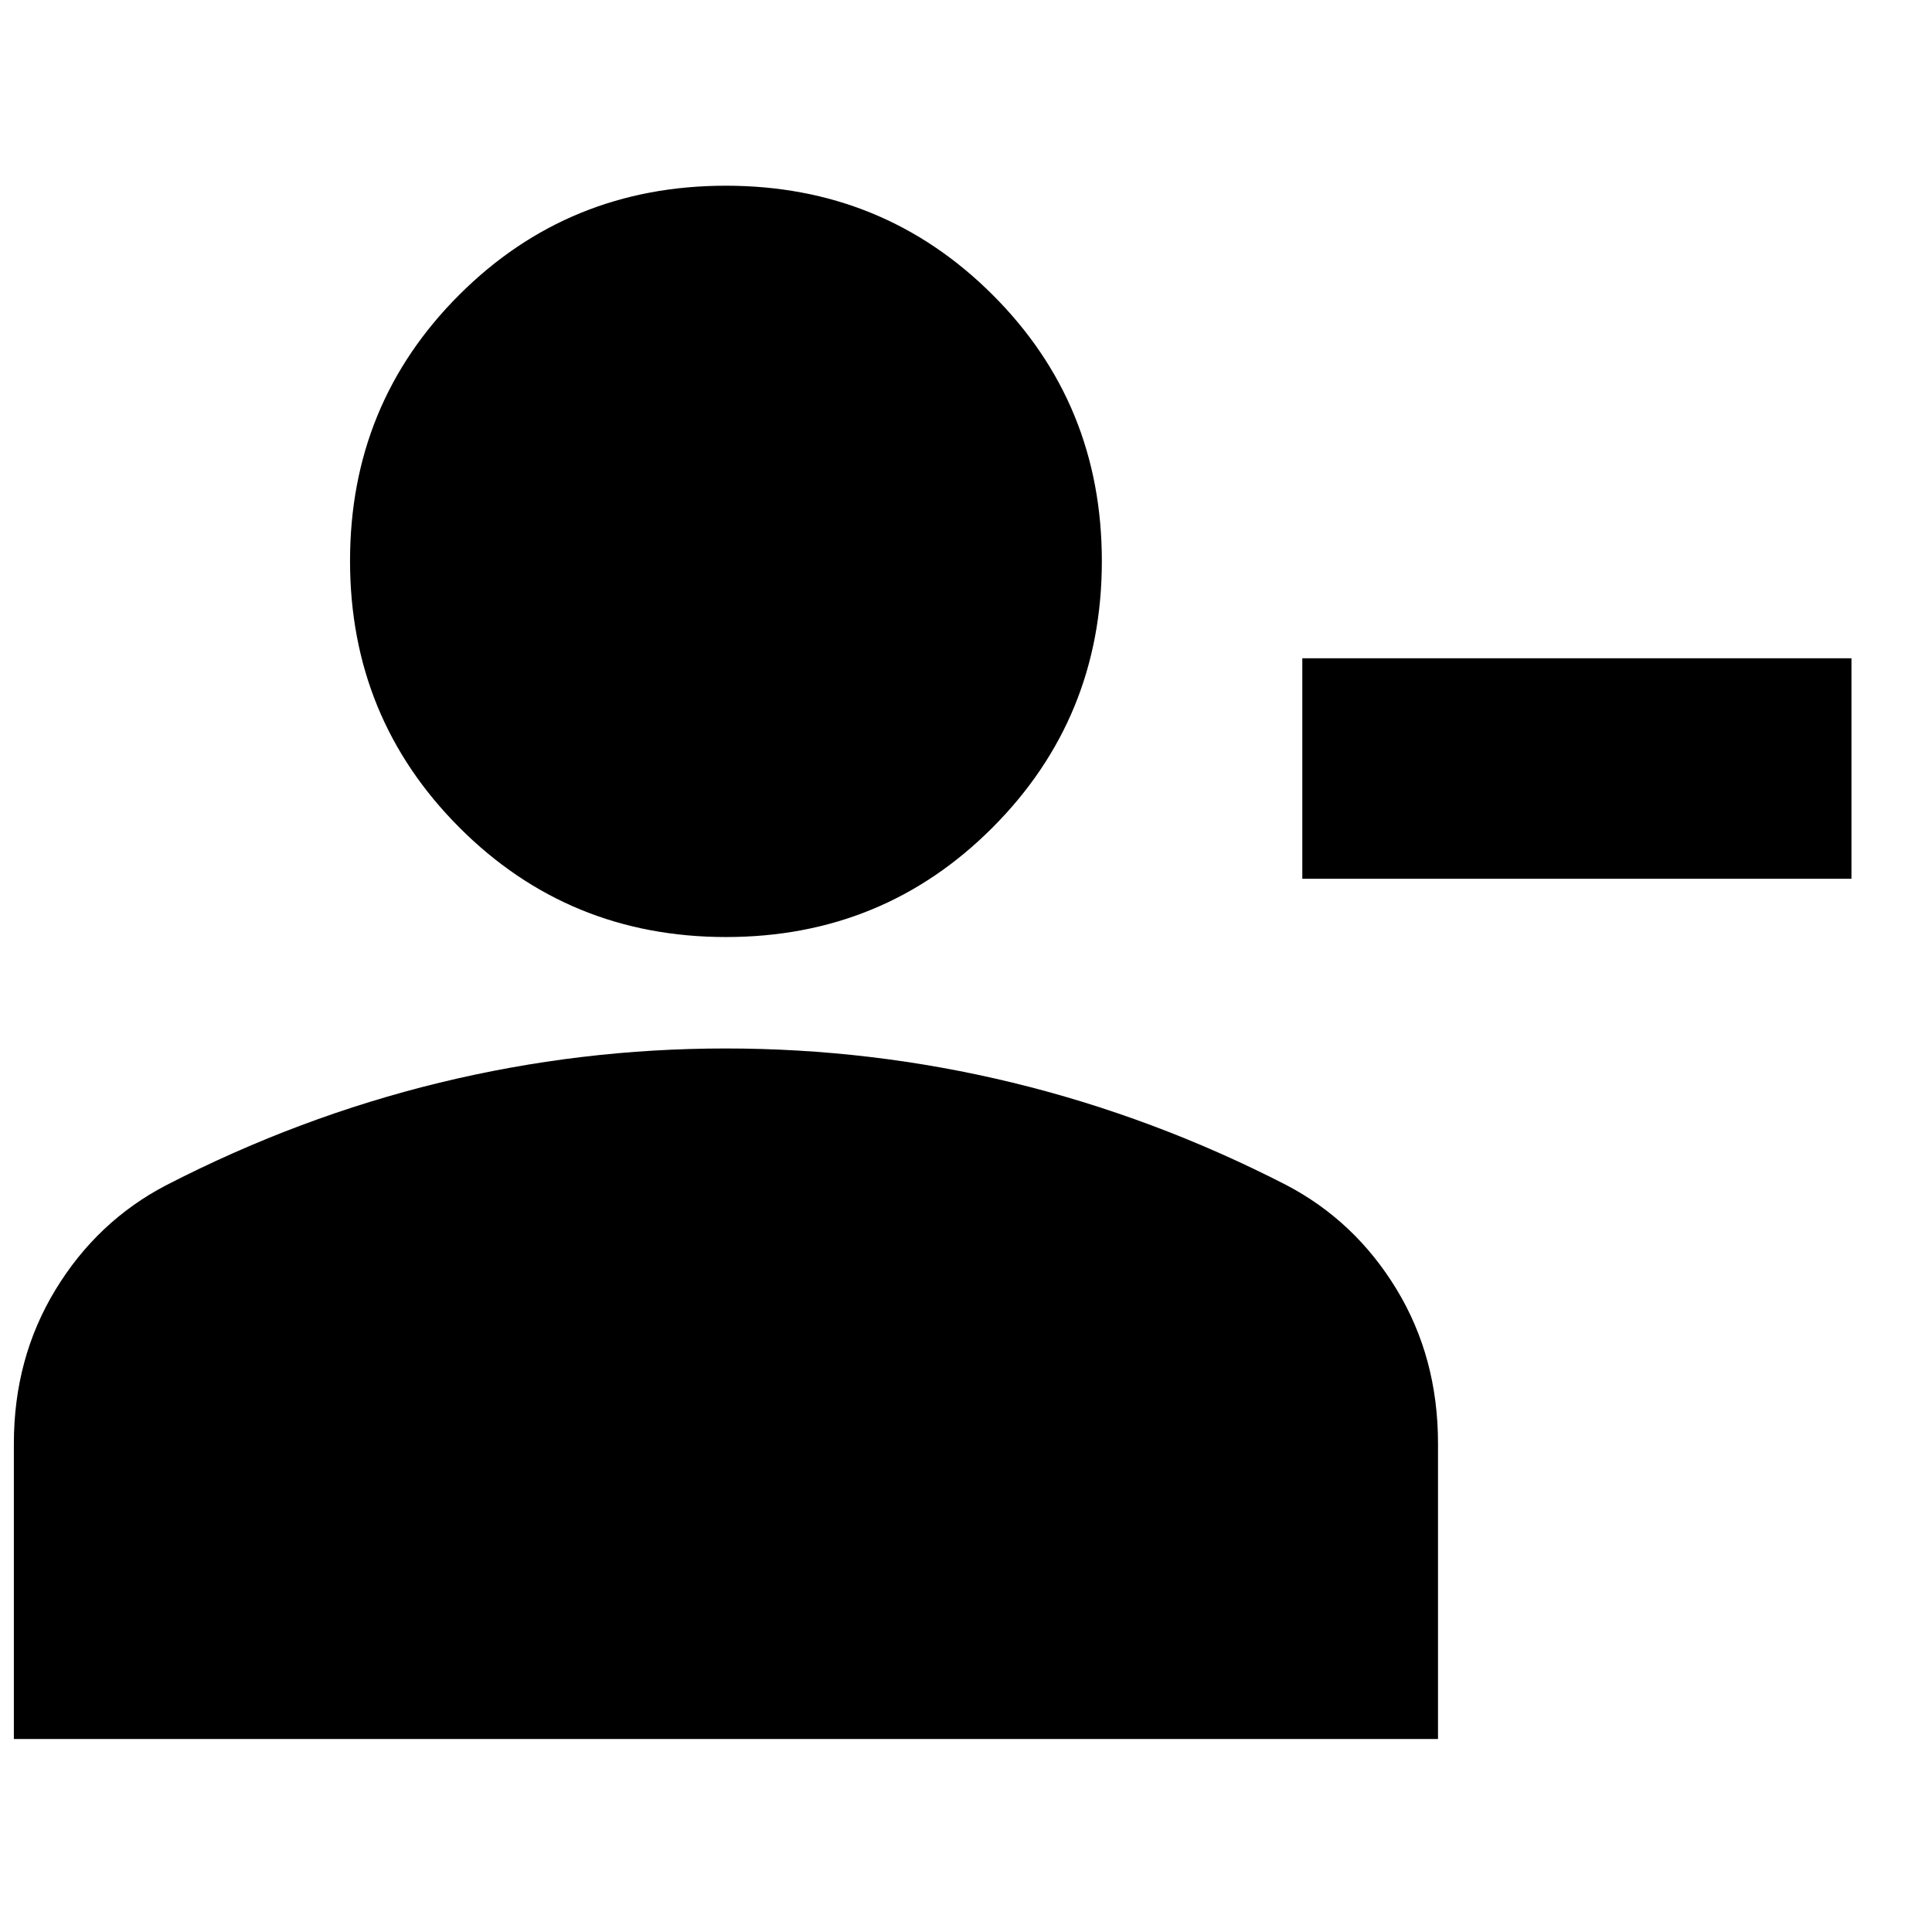 <svg xmlns="http://www.w3.org/2000/svg" height="24" viewBox="0 -960 960 960" width="24"><path d="M647.11-523.33v-109.58h272.87v109.58H647.11Zm-286.35 28.94q-78.19 0-132.51-54.44-54.32-54.43-54.32-132.46 0-78.04 54.28-132.23 54.28-54.2 132.47-54.2t132.5 54.17q54.32 54.17 54.32 132.38 0 77.91-54.28 132.34-54.27 54.44-132.46 54.44ZM6.89-95.89v-146.83q0-42.38 20.67-76.39t54.92-51.91q66-34 135.97-51t142.13-17q72.62 0 142.62 17t135.76 50.76q34.25 17.86 54.92 51.81 20.66 33.95 20.66 76.72v146.84H6.89Z"/></svg>